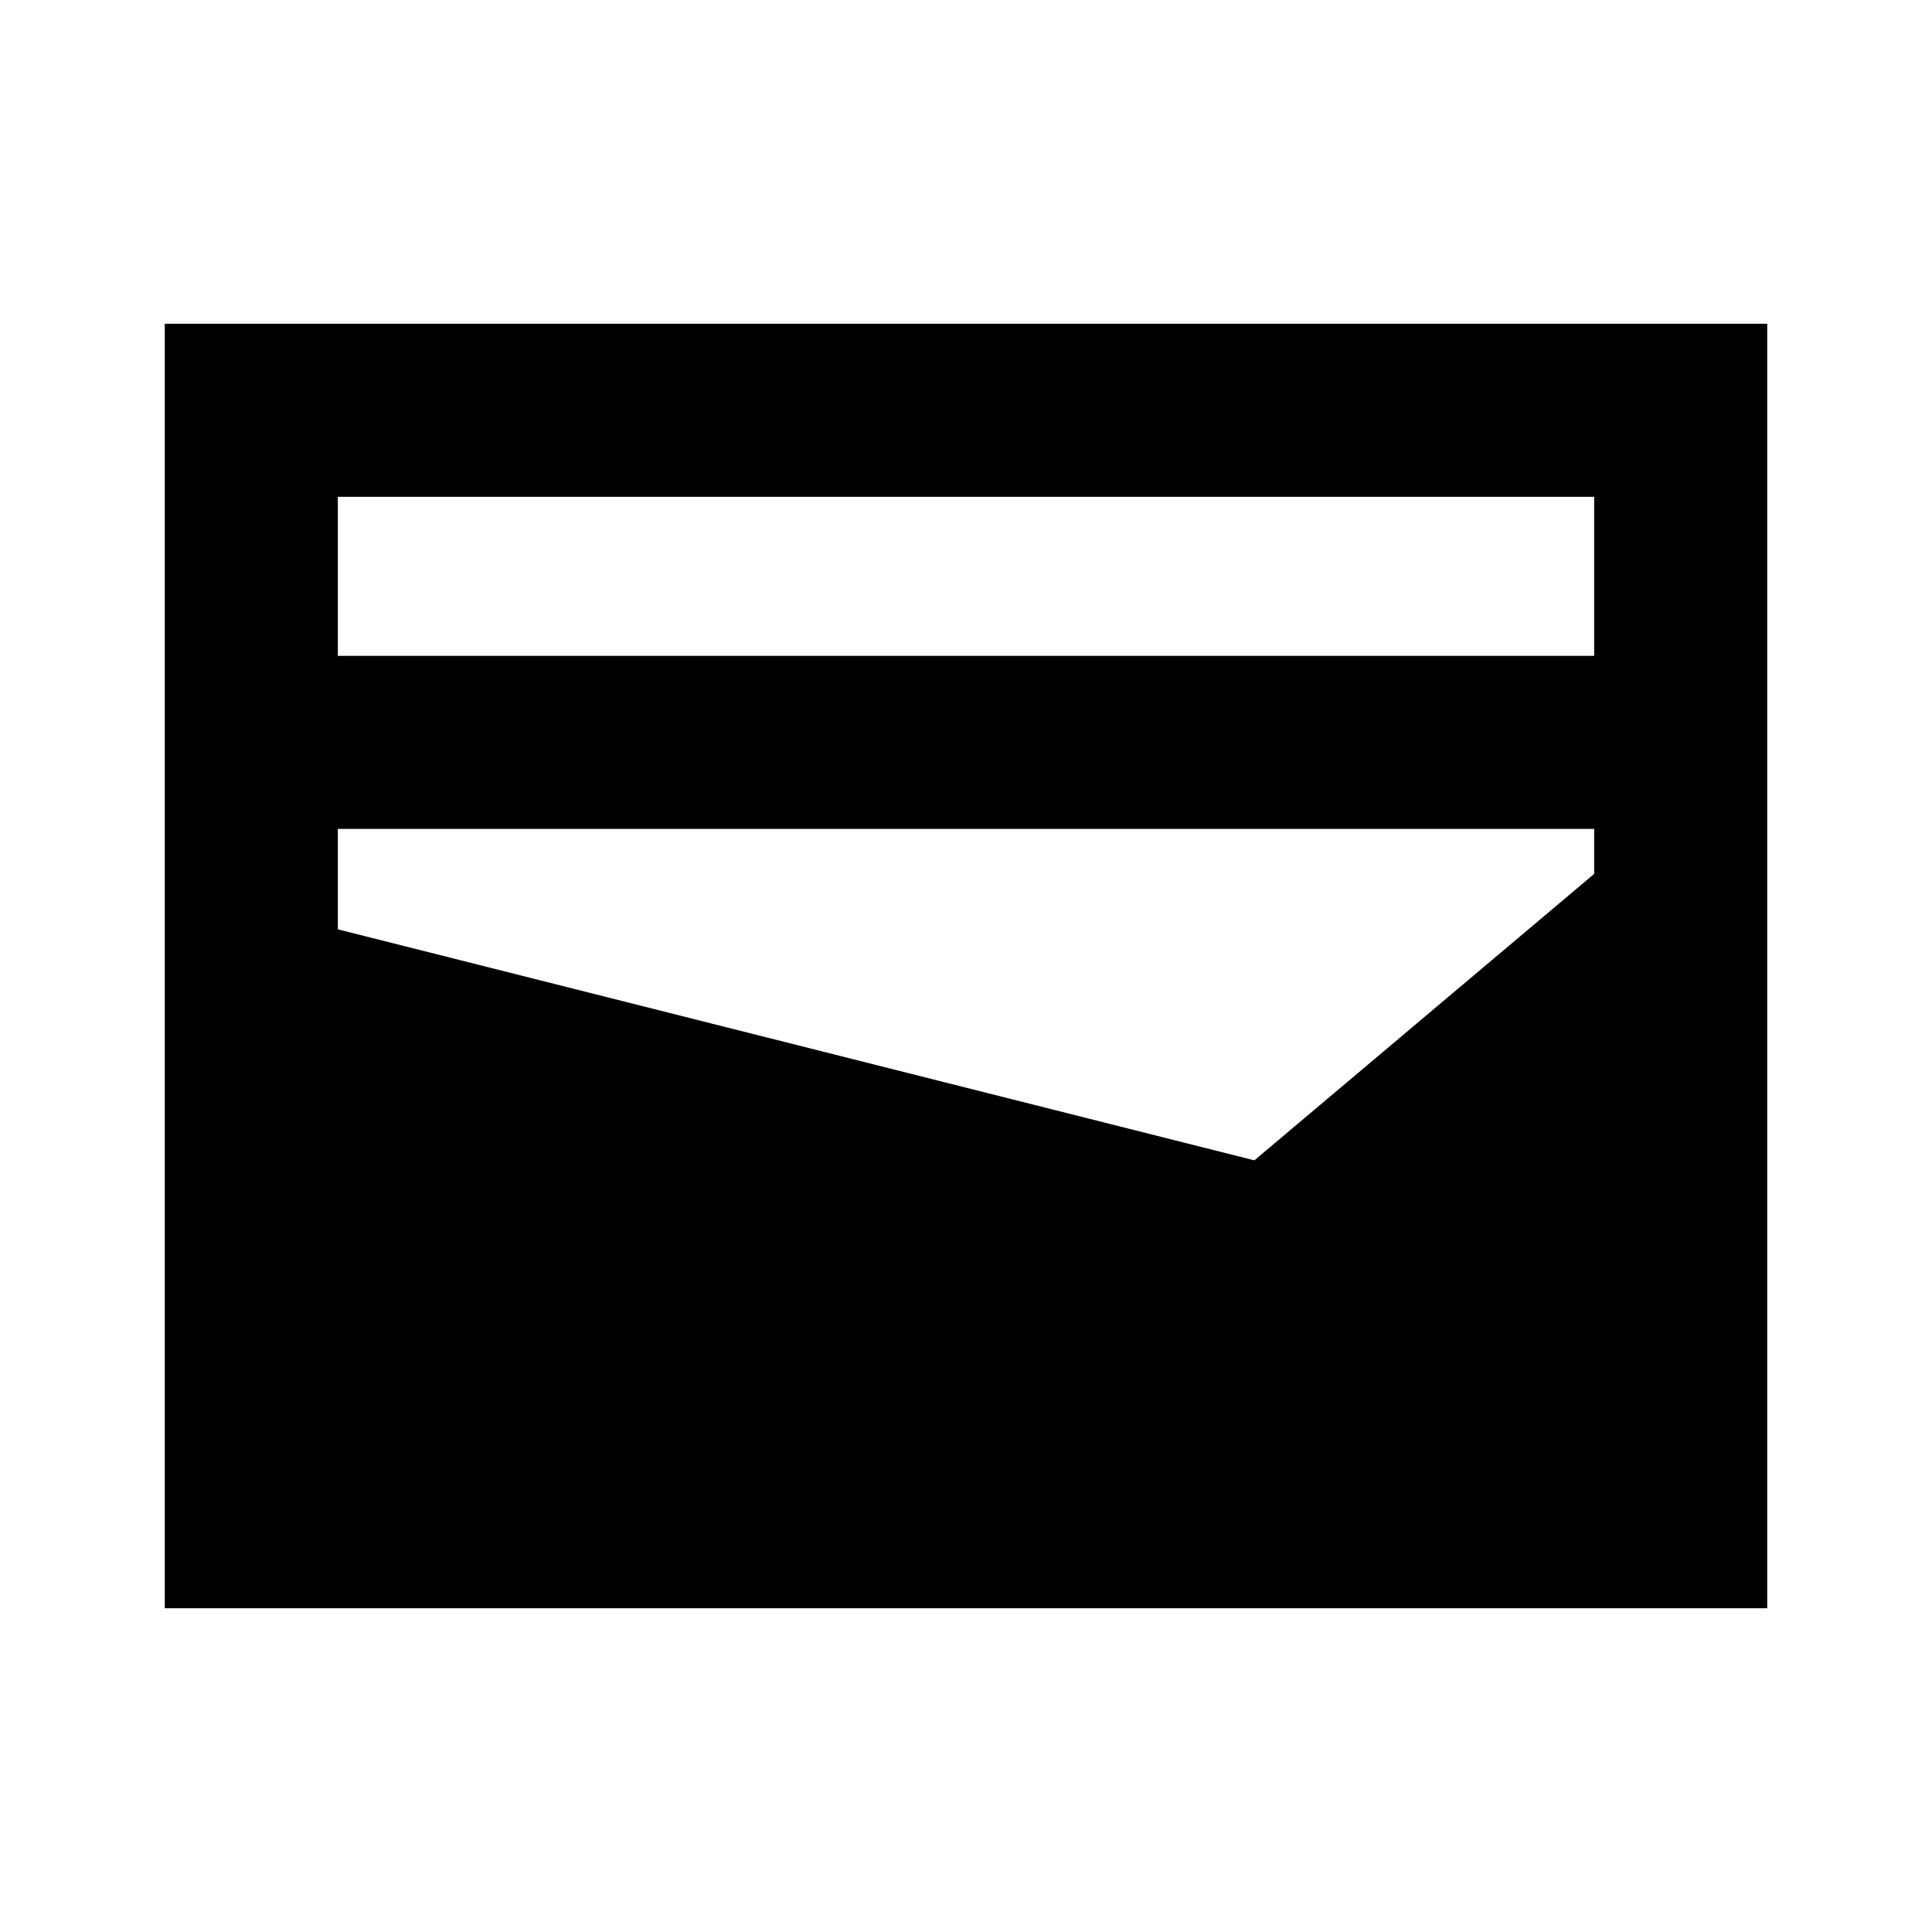 <svg xmlns="http://www.w3.org/2000/svg" height="24" viewBox="0 -960 960 960" width="24"><path d="M81.87-160.87v-638.26h796.26v638.26H81.87Zm86-473.24h624.26v-79.02H167.87v79.02Zm455.41 250.68 168.85-142.33v-22.35H167.87v49.89l455.41 114.79Z"/></svg>